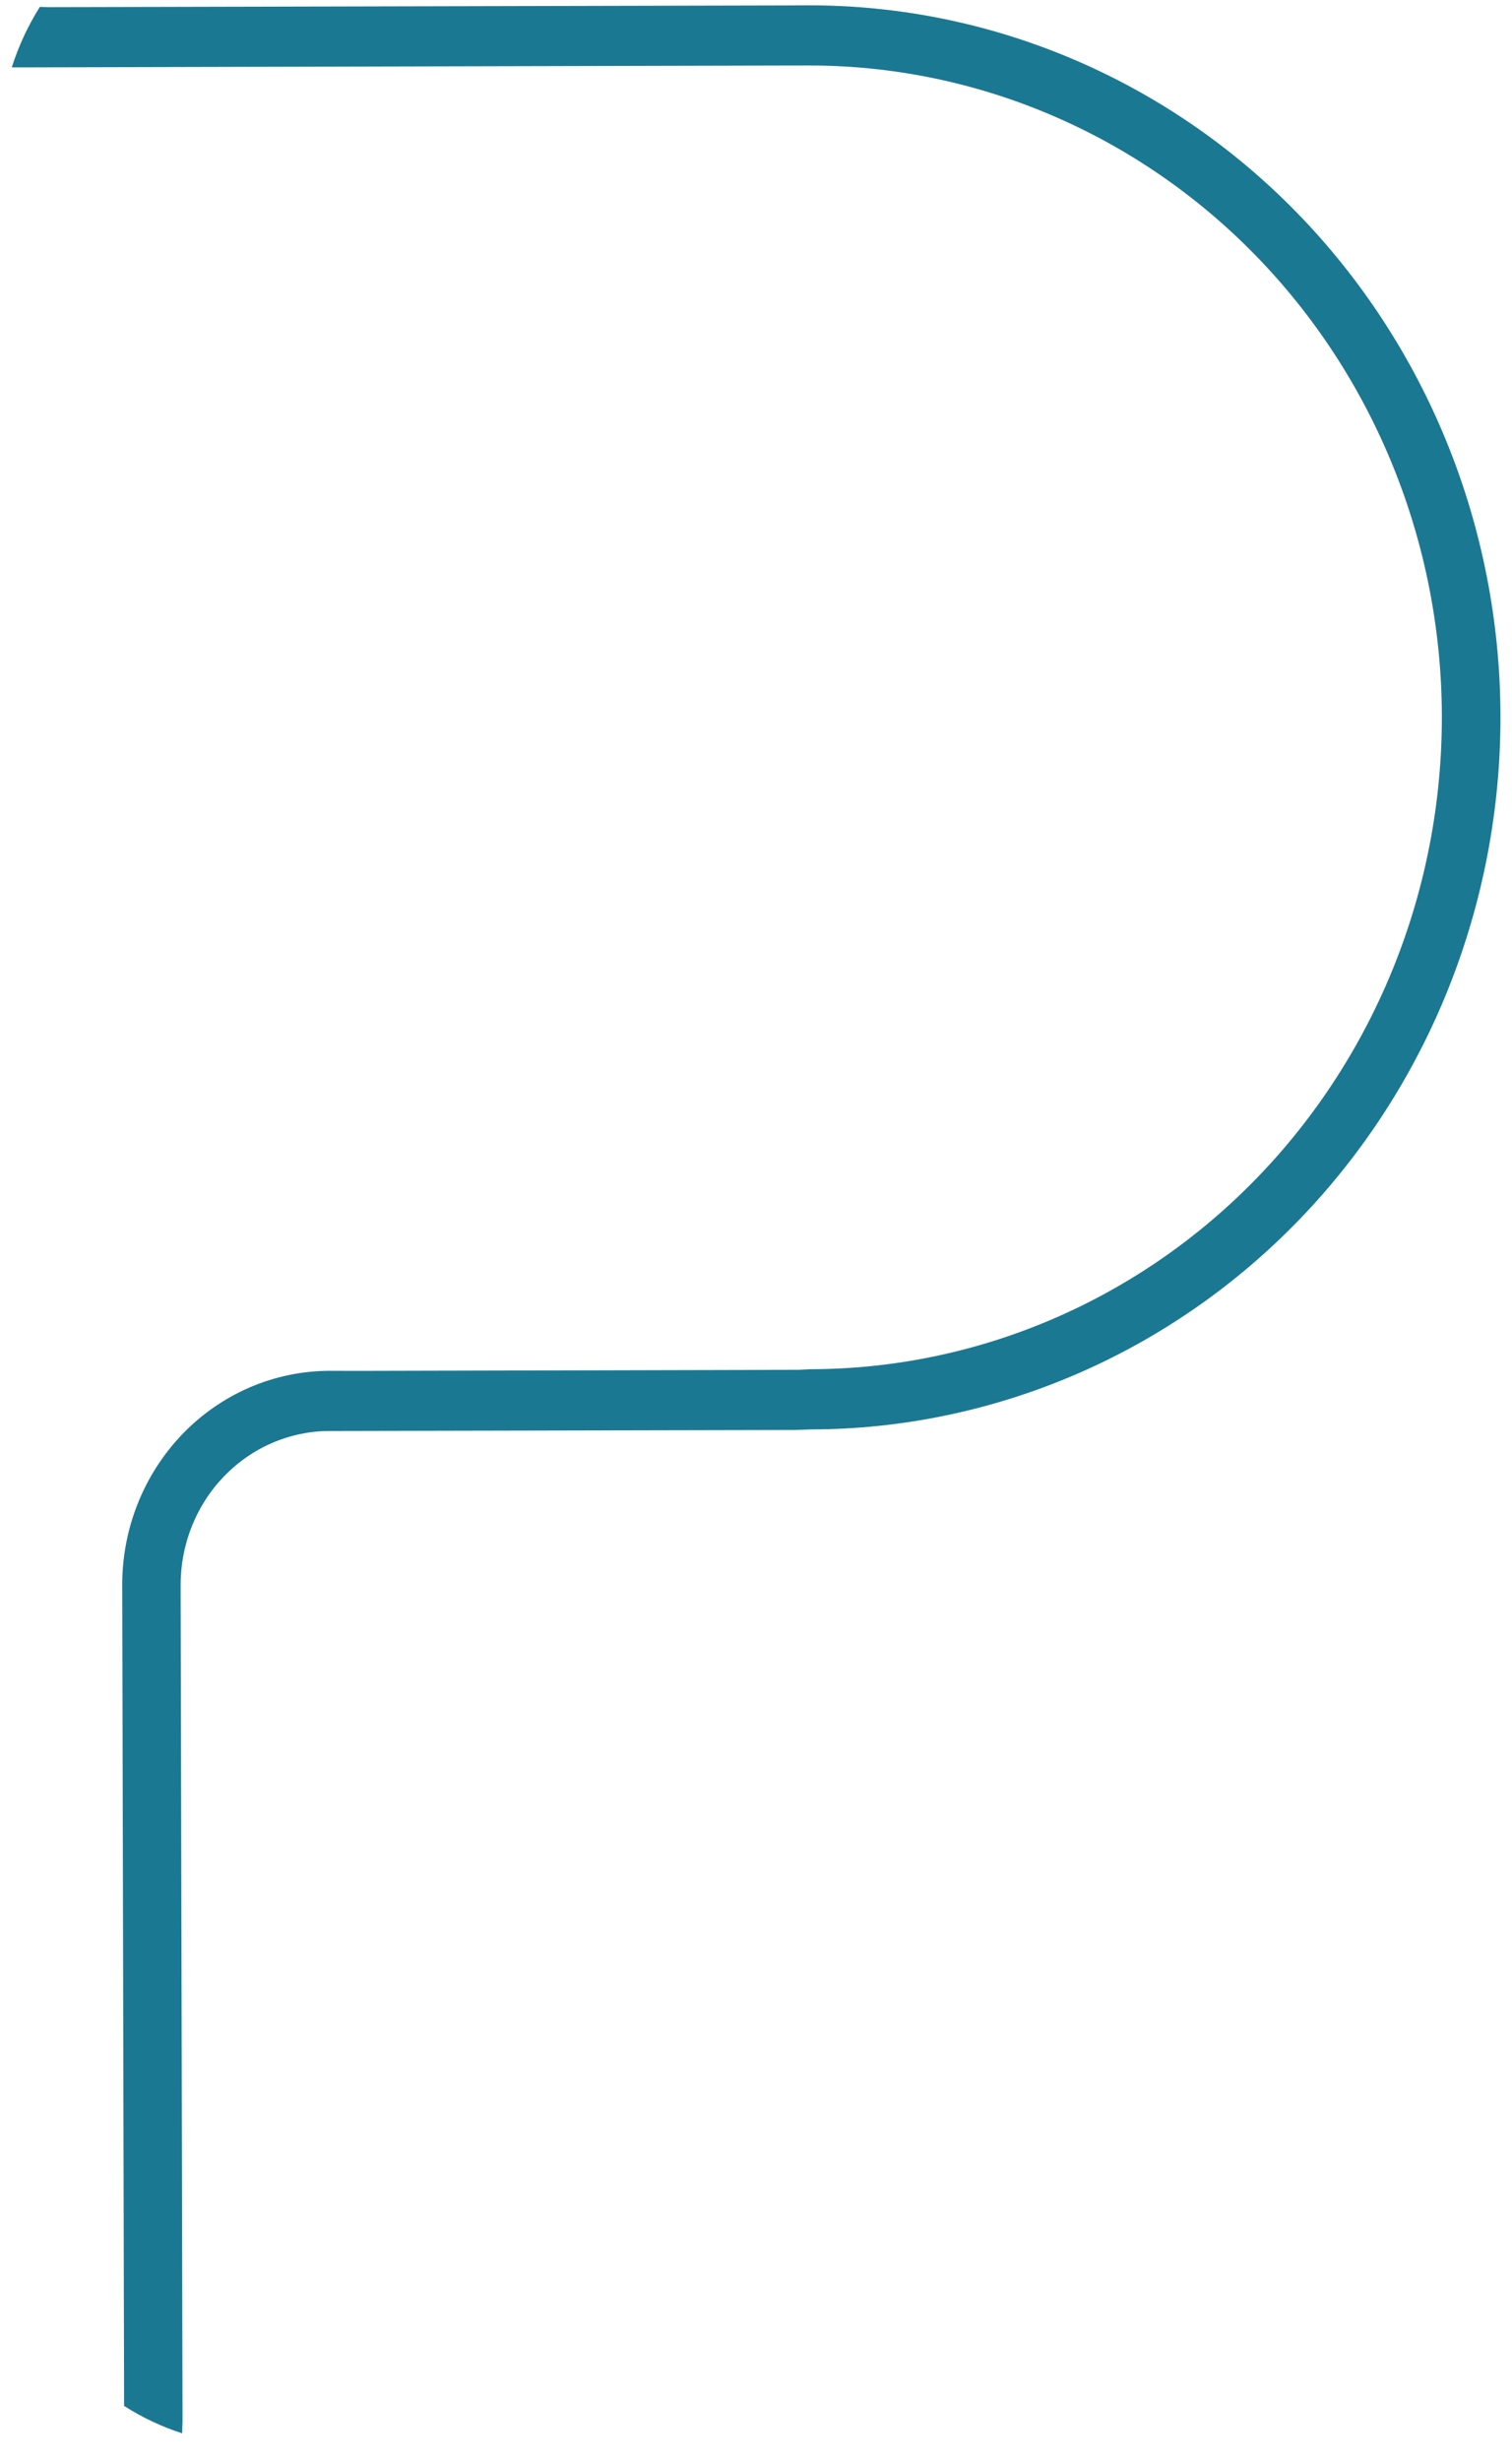 <svg width="51" height="83" viewBox="0 0 51 83" fill="none" xmlns="http://www.w3.org/2000/svg">
<path d="M4.186 81.16L4.124 53.781L4.123 53.482C4.119 52.534 4.296 51.595 4.645 50.718C4.994 49.841 5.507 49.043 6.155 48.37C6.802 47.697 7.573 47.163 8.421 46.797C9.27 46.431 10.18 46.241 11.1 46.237L12.143 46.239L26.941 46.203L27.339 46.183C30.142 46.178 32.916 45.603 35.503 44.492C38.09 43.382 40.439 41.757 42.417 39.71C44.394 37.663 45.961 35.235 47.028 32.565C48.095 29.894 48.64 27.033 48.634 24.145C48.627 21.257 48.069 18.398 46.99 15.733C45.911 13.067 44.333 10.647 42.346 8.61C40.36 6.573 38.003 4.959 35.411 3.861C32.819 2.763 30.042 2.201 27.239 2.209L26.118 2.211L0.772 2.273H0.397C0.626 1.553 0.945 0.867 1.344 0.232L1.636 0.242L26.228 0.184L27.235 0.18C30.296 0.171 33.33 0.783 36.162 1.983C38.994 3.182 41.569 4.944 43.74 7.169C45.911 9.395 47.635 12.039 48.814 14.95C49.993 17.863 50.603 20.985 50.611 24.14C50.618 27.296 50.022 30.421 48.856 33.339C47.691 36.257 45.979 38.909 43.818 41.145C41.657 43.38 39.09 45.155 36.264 46.368C33.437 47.581 30.407 48.209 27.345 48.214L26.835 48.232L11.105 48.266C10.444 48.269 9.79 48.406 9.18 48.669C8.571 48.933 8.017 49.317 7.552 49.801C7.086 50.285 6.718 50.859 6.468 51.489C6.218 52.12 6.09 52.795 6.093 53.476V53.775L6.157 81.648L6.145 82.074C5.458 81.853 4.801 81.543 4.19 81.152" fill="#1B7892"/>
</svg>
